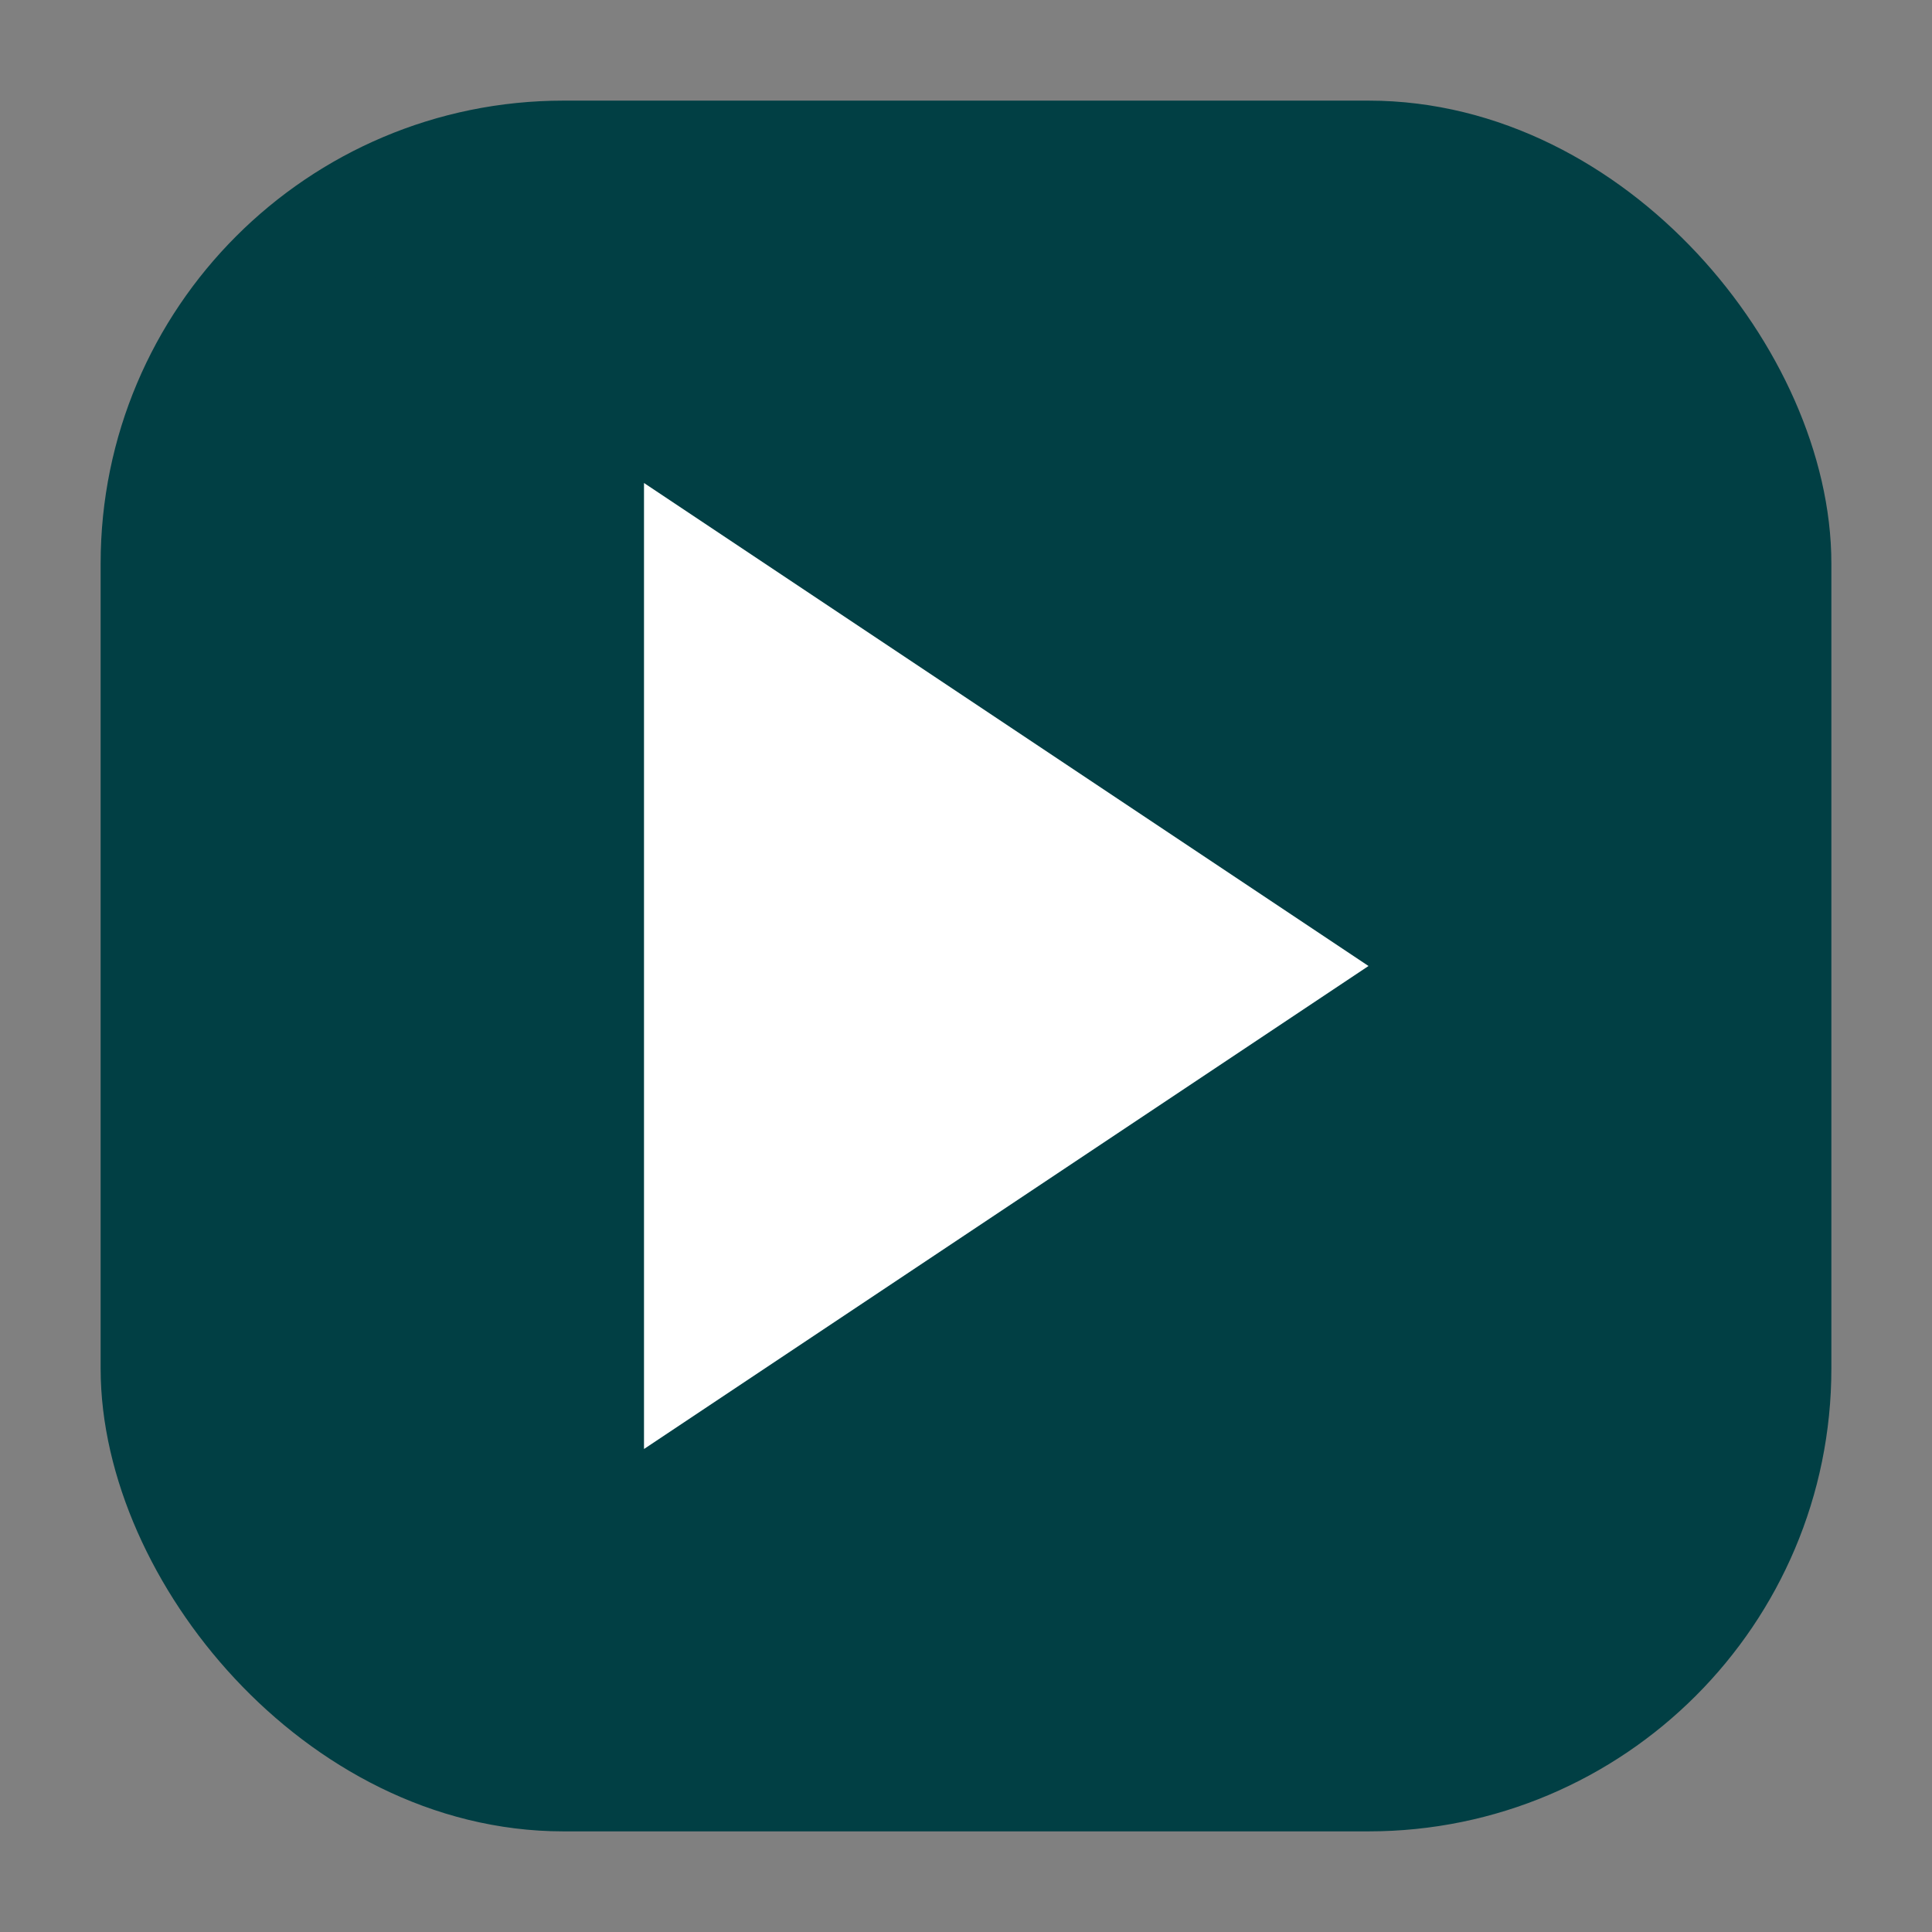 <svg width="24" height="24" fill="none" xmlns="http://www.w3.org/2000/svg"><rect width="100%" height="100%" fill="#808080" stroke="none"/><rect x="2" y="2" width="20" height="20" rx="5" fill="#013F44" stroke="#013F44" stroke-width="1.5" stroke-linecap="round" stroke-linejoin="round"/><path d="M8 6v12l9-6-9-6z" fill="#fff"/></svg>